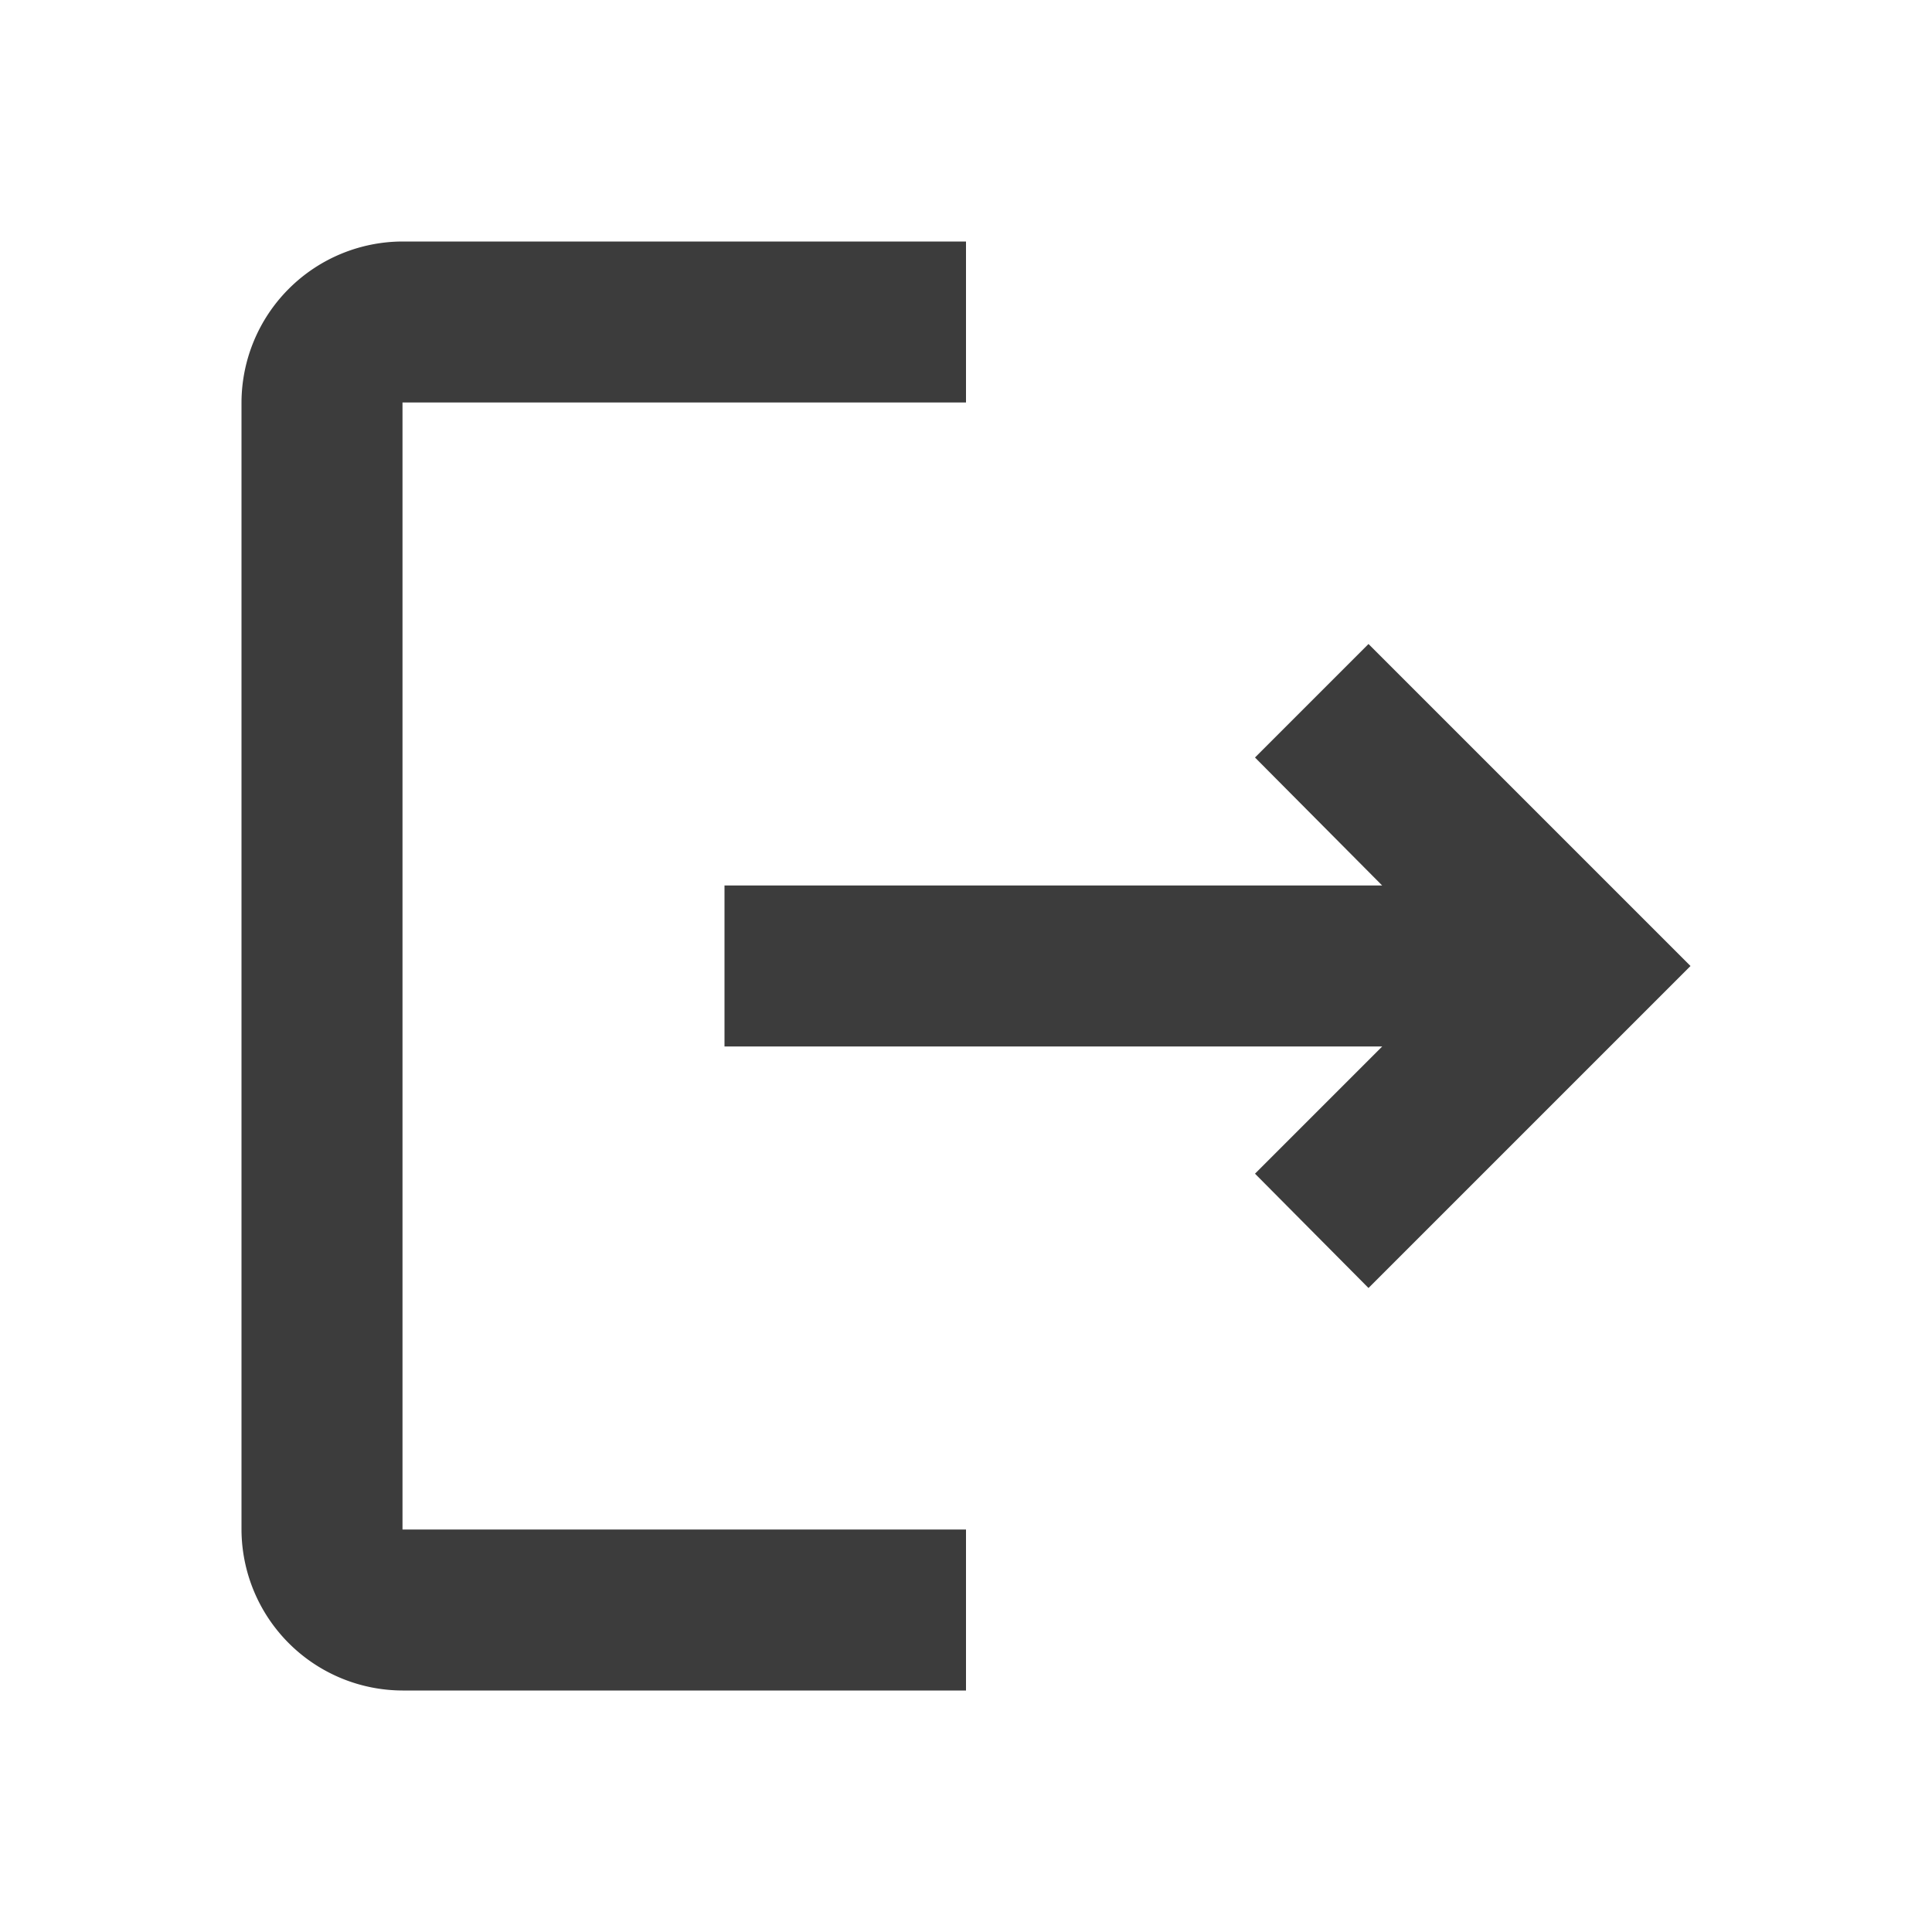 <svg id="logout-24px" xmlns="http://www.w3.org/2000/svg" width="24" height="24" viewBox="0 0 24 24">
  <g id="Group_969" data-name="Group 969">
    <path id="Path_863" data-name="Path 863" d="M0,0H24V24H0Z" fill="none"/>
  </g>
  <g id="Group_970" data-name="Group 970">
    <path id="Path_864" data-name="Path 864" d="M17,8,15.59,9.41,17.17,11H9v2h8.17l-1.58,1.58L17,16l4-4ZM5,5h7V3H5A2.006,2.006,0,0,0,3,5V19a2.006,2.006,0,0,0,2,2h7V19H5Z" fill="#3c3c3c"/>
  </g>
</svg>
